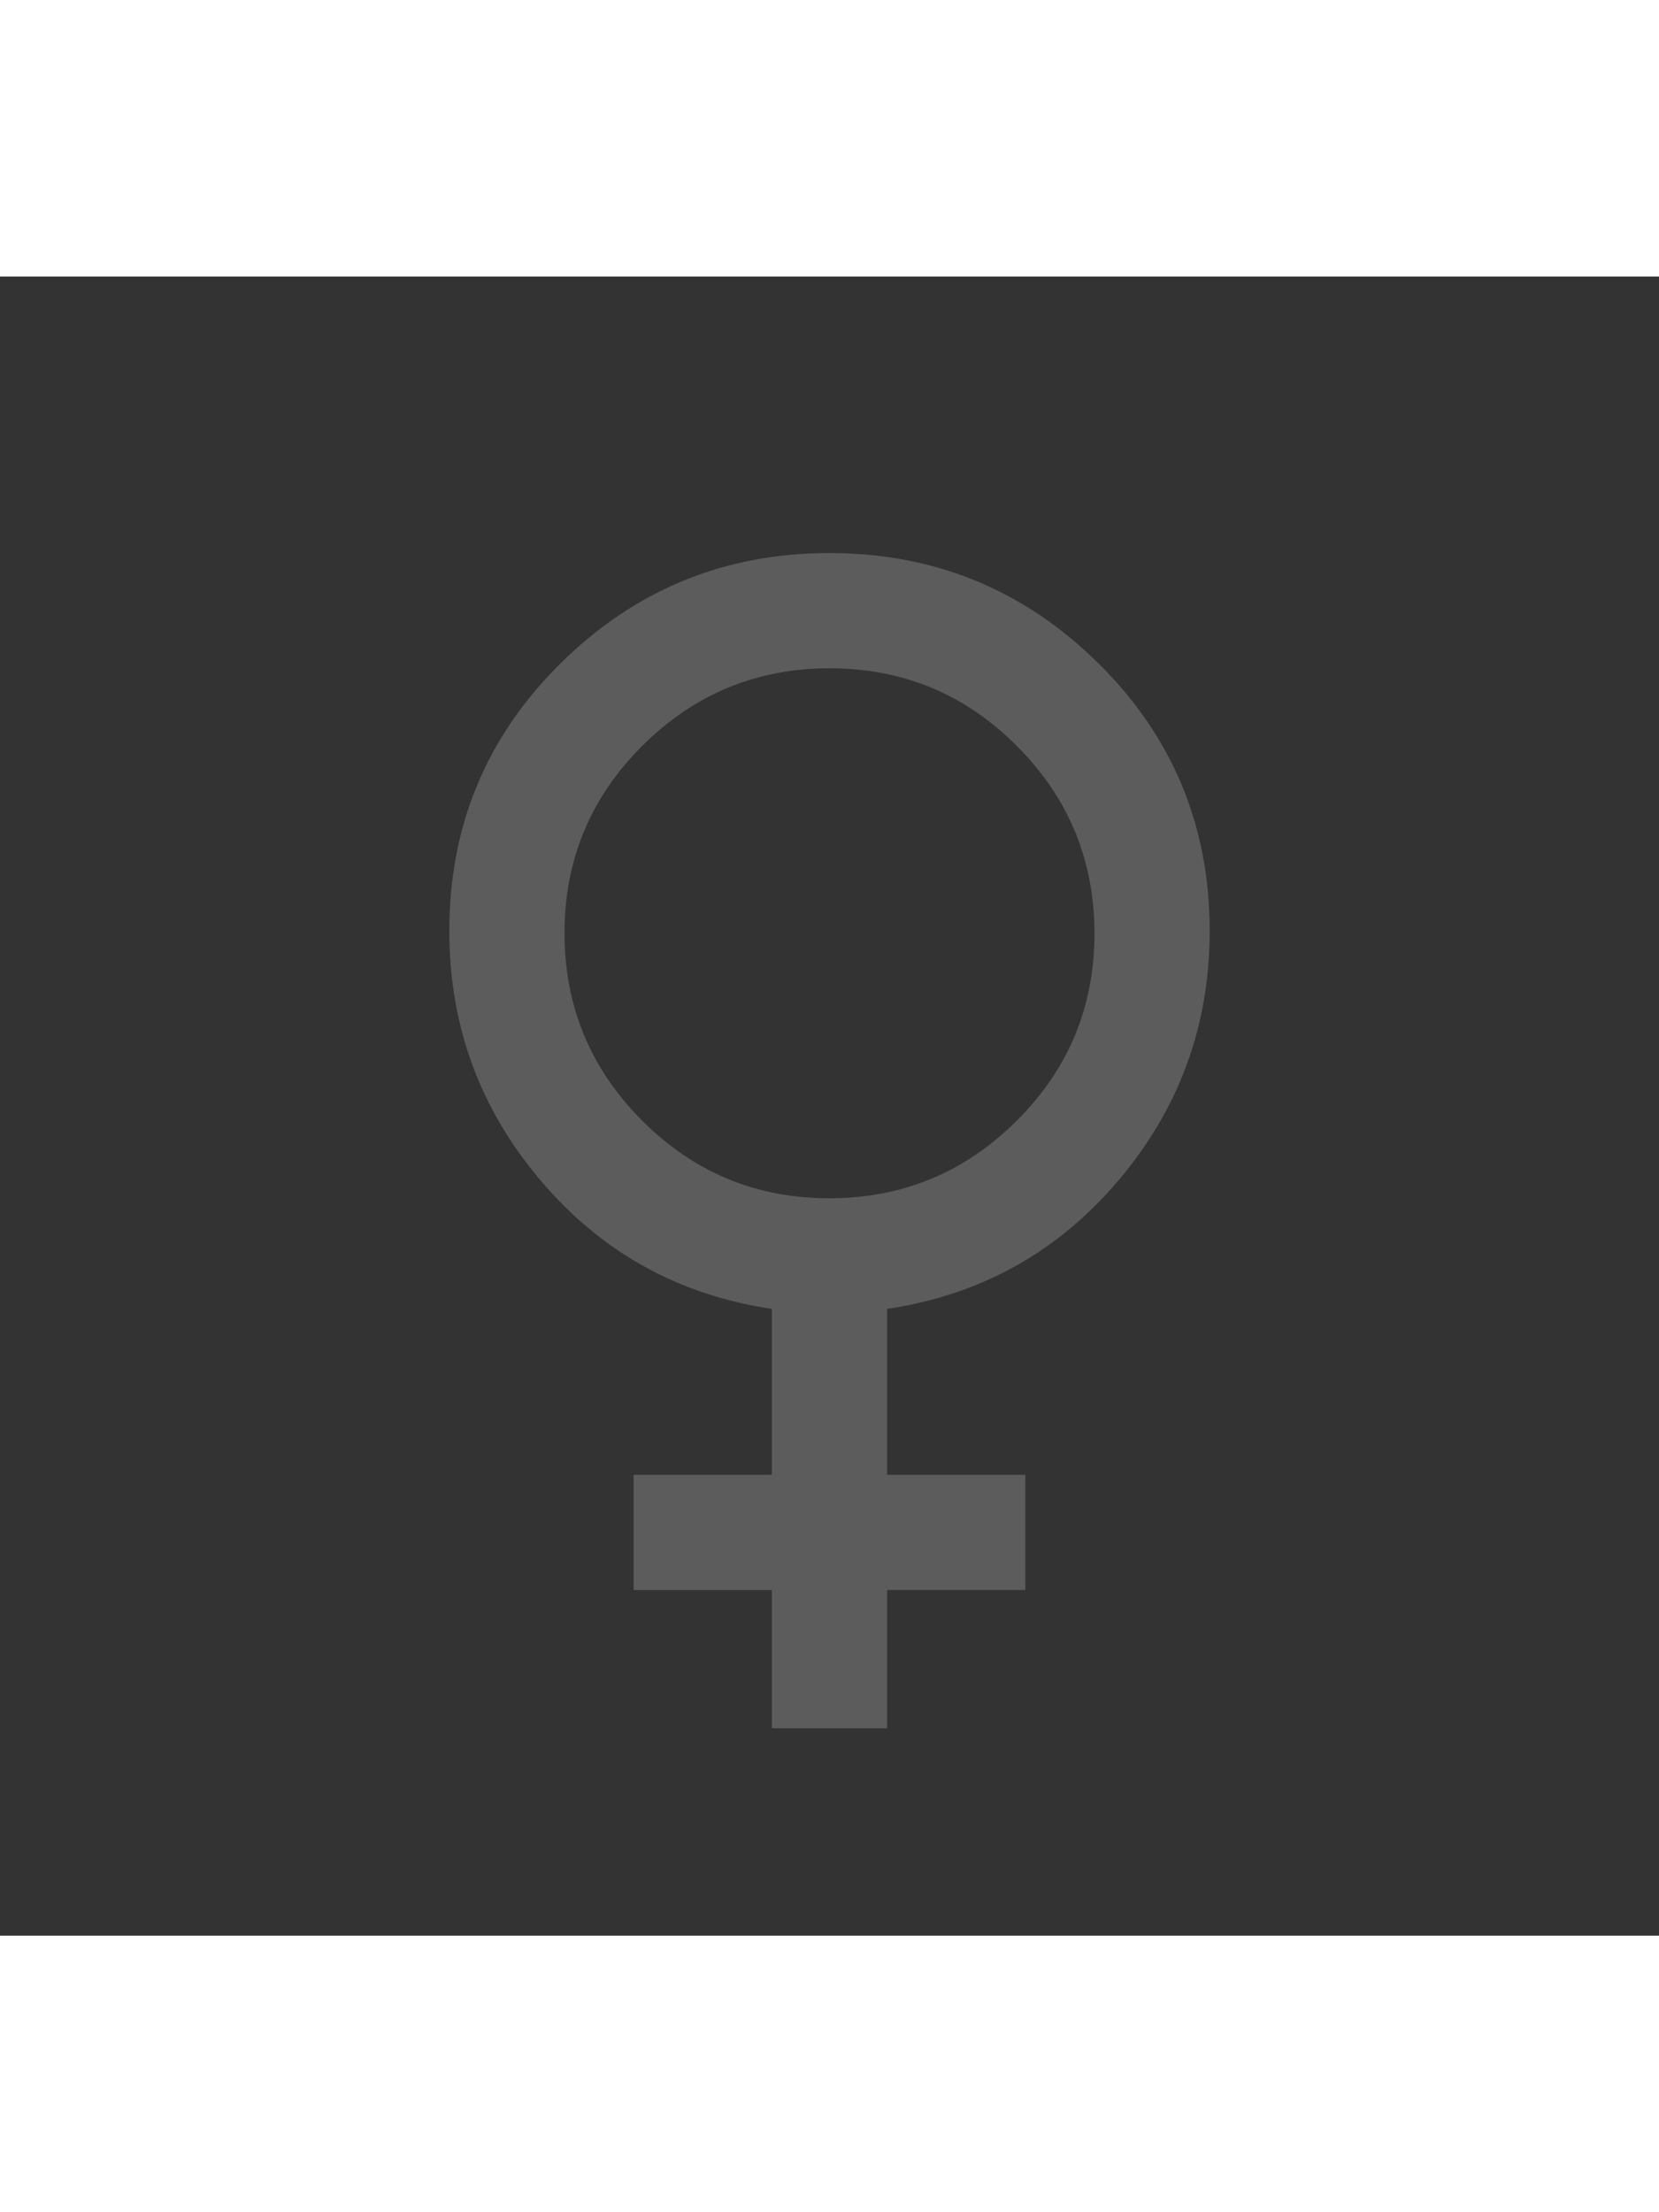 <svg xmlns="http://www.w3.org/2000/svg" height="200px" viewBox="0 -960 960 960" width="150px" fill="#FFFFFF" >
    <rect x="0" y="-960" width="960" height="960" fill="#333333" stroke="none"/>
    <path fill="rgba(255, 255, 255, 0.2)" d="M446.67-120v-80h-80v-66.67h80v-96q-81-12-133.84-74.3Q260-499.27 260-581.33q0-91.28 64.5-154.98Q389-800 480-800t155.5 63.69q64.5 63.7 64.5 154.98 0 82.06-52.83 144.36-52.84 62.3-133.84 74.3v96h80V-200h-80v80h-66.66Zm33.2-306.67q63.46 0 108.46-44.86 45-44.87 45-108.34 0-63.46-44.86-108.46-44.87-45-108.34-45-63.46 0-108.46 44.86-45 44.87-45 108.34 0 63.46 44.86 108.46 44.87 45 108.34 45Z"/>
</svg>